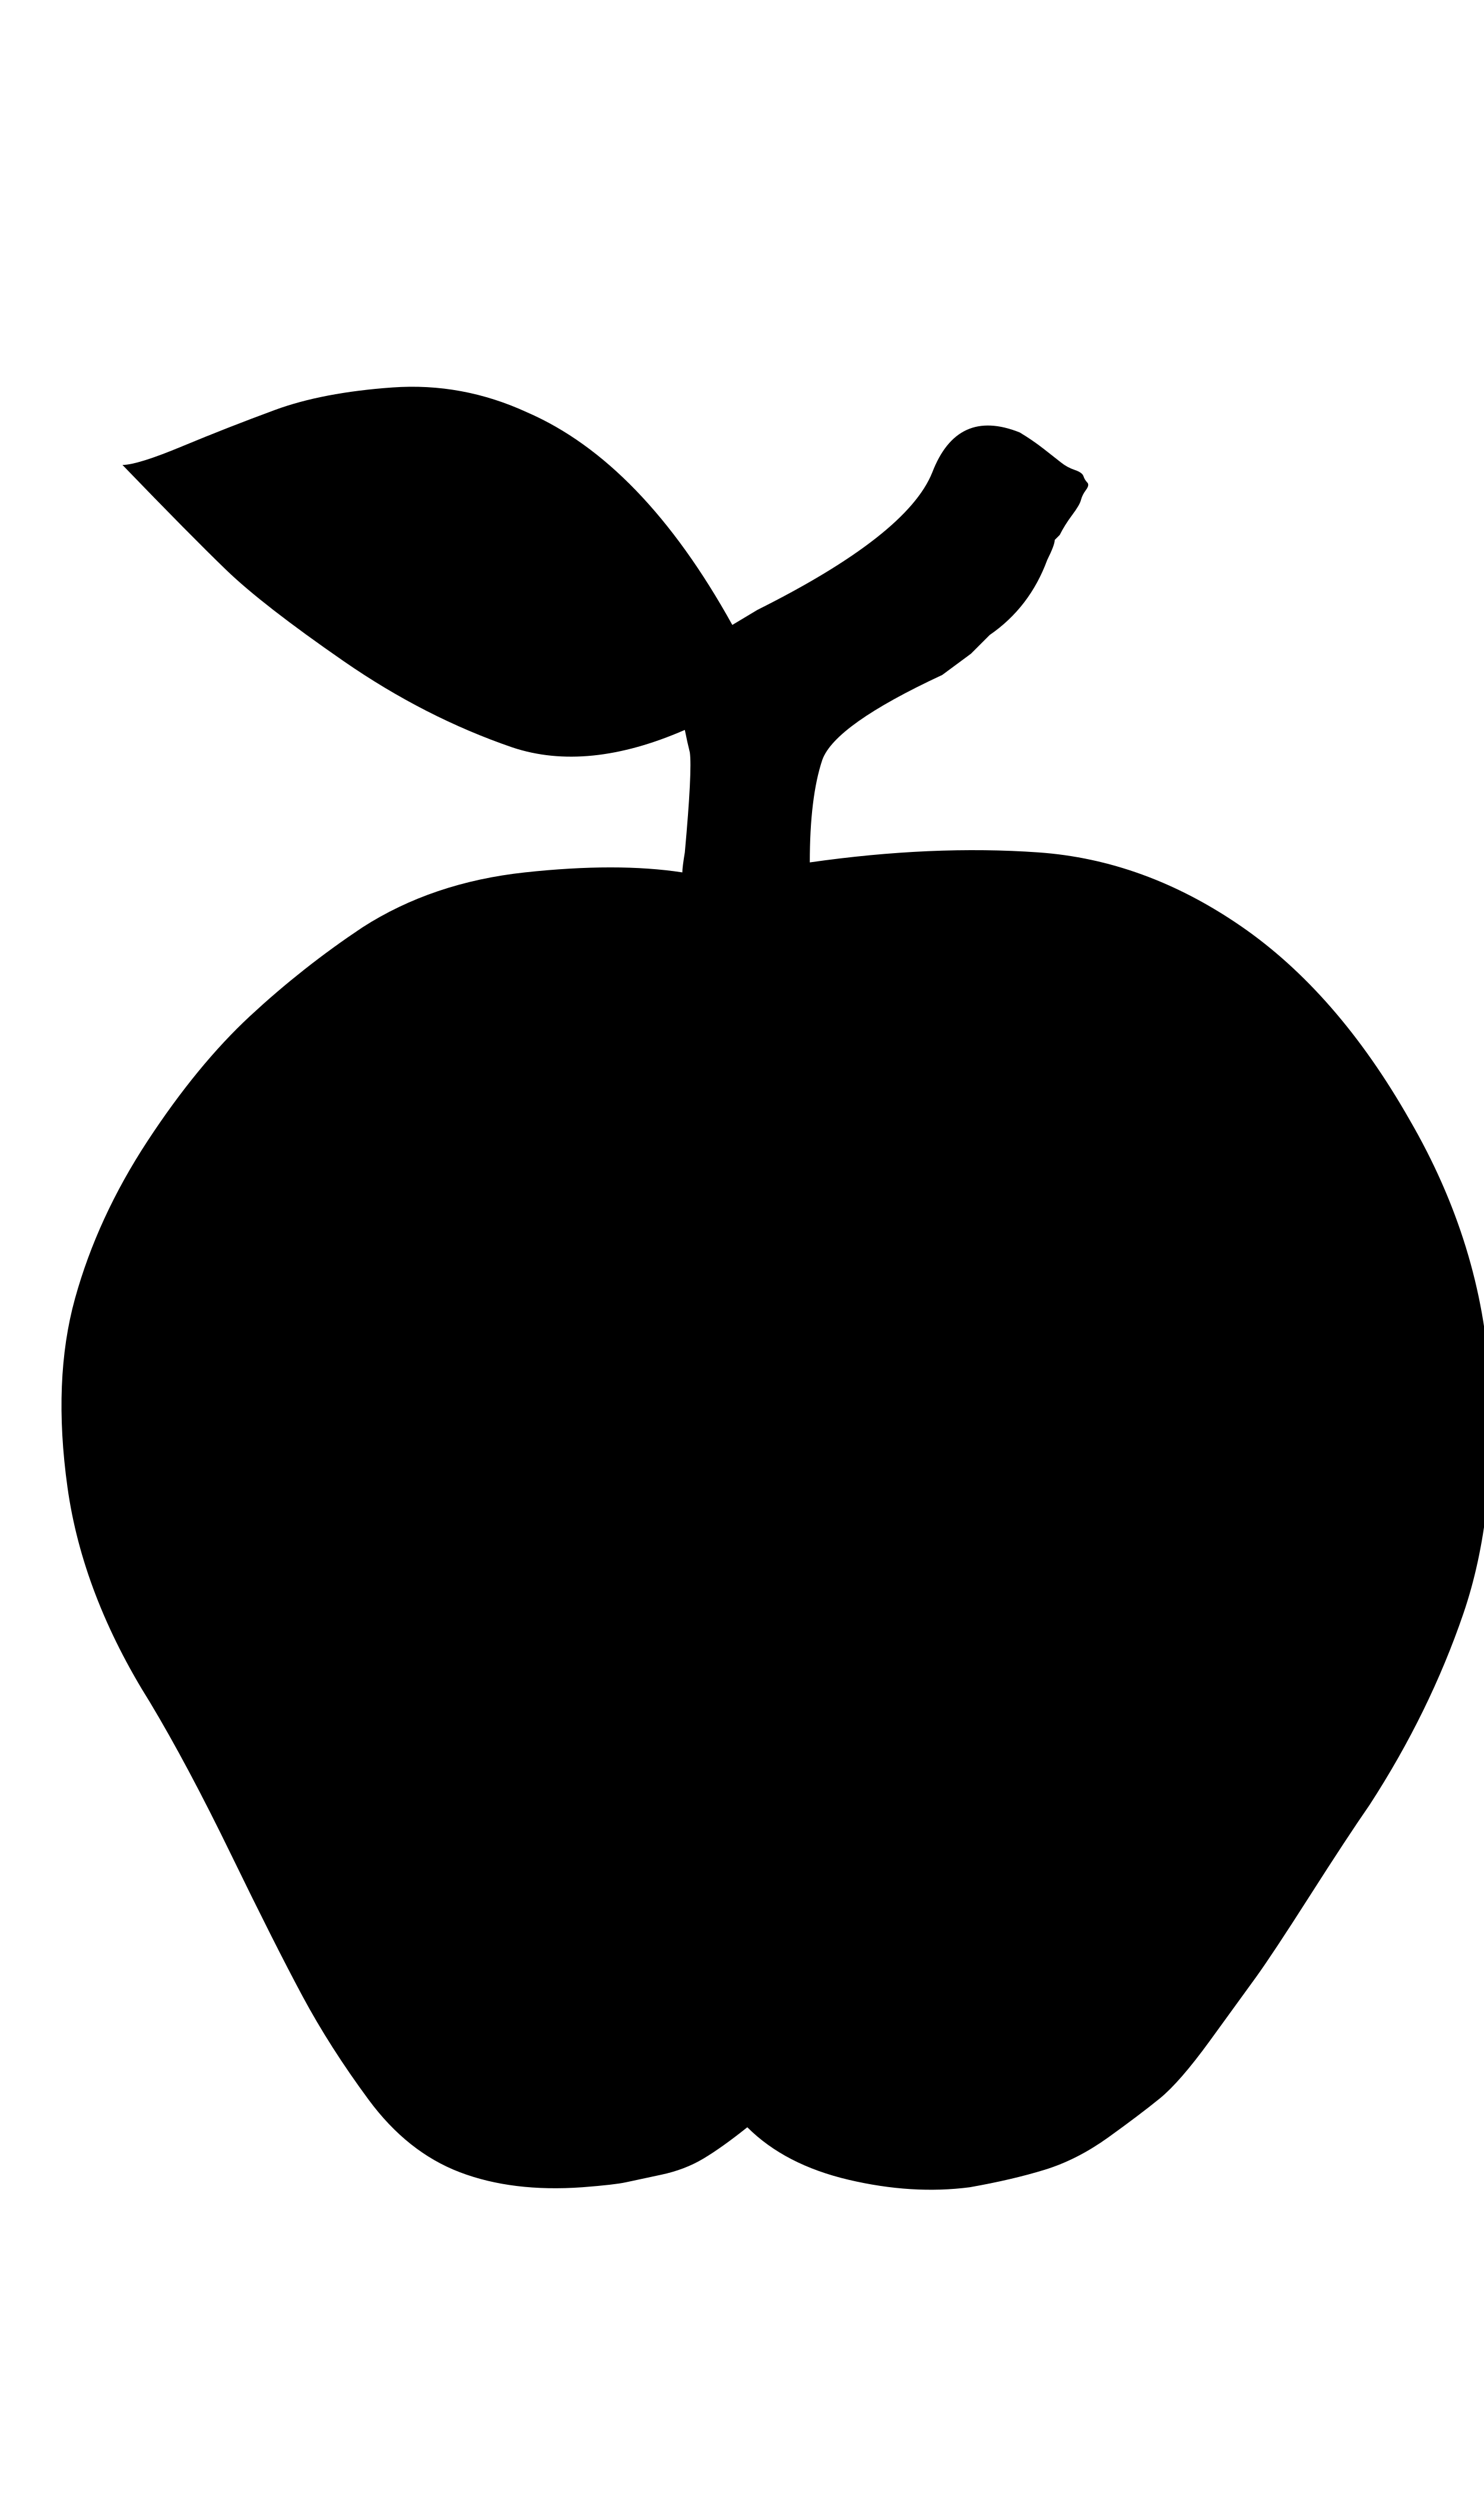 <svg xmlns="http://www.w3.org/2000/svg" width="19" height="32"><path d="M18.048 14.336q.928 1.6 1.024 3.328t-.336 2.992-1.2 2.448q-.288.416-.768 1.168t-.688 1.04-.592.816-.64.736-.656.496-.816.416-.96.224q-.736.096-1.552-.096t-1.296-.672q-.32.256-.56.4t-.544.208-.448.096-.56.064q-.896.064-1.568-.192T4.72 26.88t-.848-1.328-.912-1.808-1.04-1.952Q1.056 20.416.864 19.04t.096-2.416.928-2.016 1.312-1.6 1.44-1.136q.896-.576 2.08-.704t2.016 0q0-.064.032-.256.096-1.056.064-1.28-.032-.128-.064-.288-1.248.544-2.208.224-1.12-.384-2.16-1.104T2.896 7.296 1.568 5.952q.192 0 .768-.24t1.184-.464 1.504-.288 1.728.32Q8.224 5.92 9.376 8l.32-.192q1.92-.96 2.24-1.76.32-.832 1.12-.512.16.096.304.208t.224.176.176.096.112.08.048.08-.016.096-.064.128-.112.192-.16.256l-.064.064q0 .064-.096.256-.224.608-.736.96l-.24.24-.368.272q-1.376.64-1.536 1.088-.16.48-.16 1.312 1.568-.224 2.928-.128t2.592.944 2.16 2.48z"/></svg>